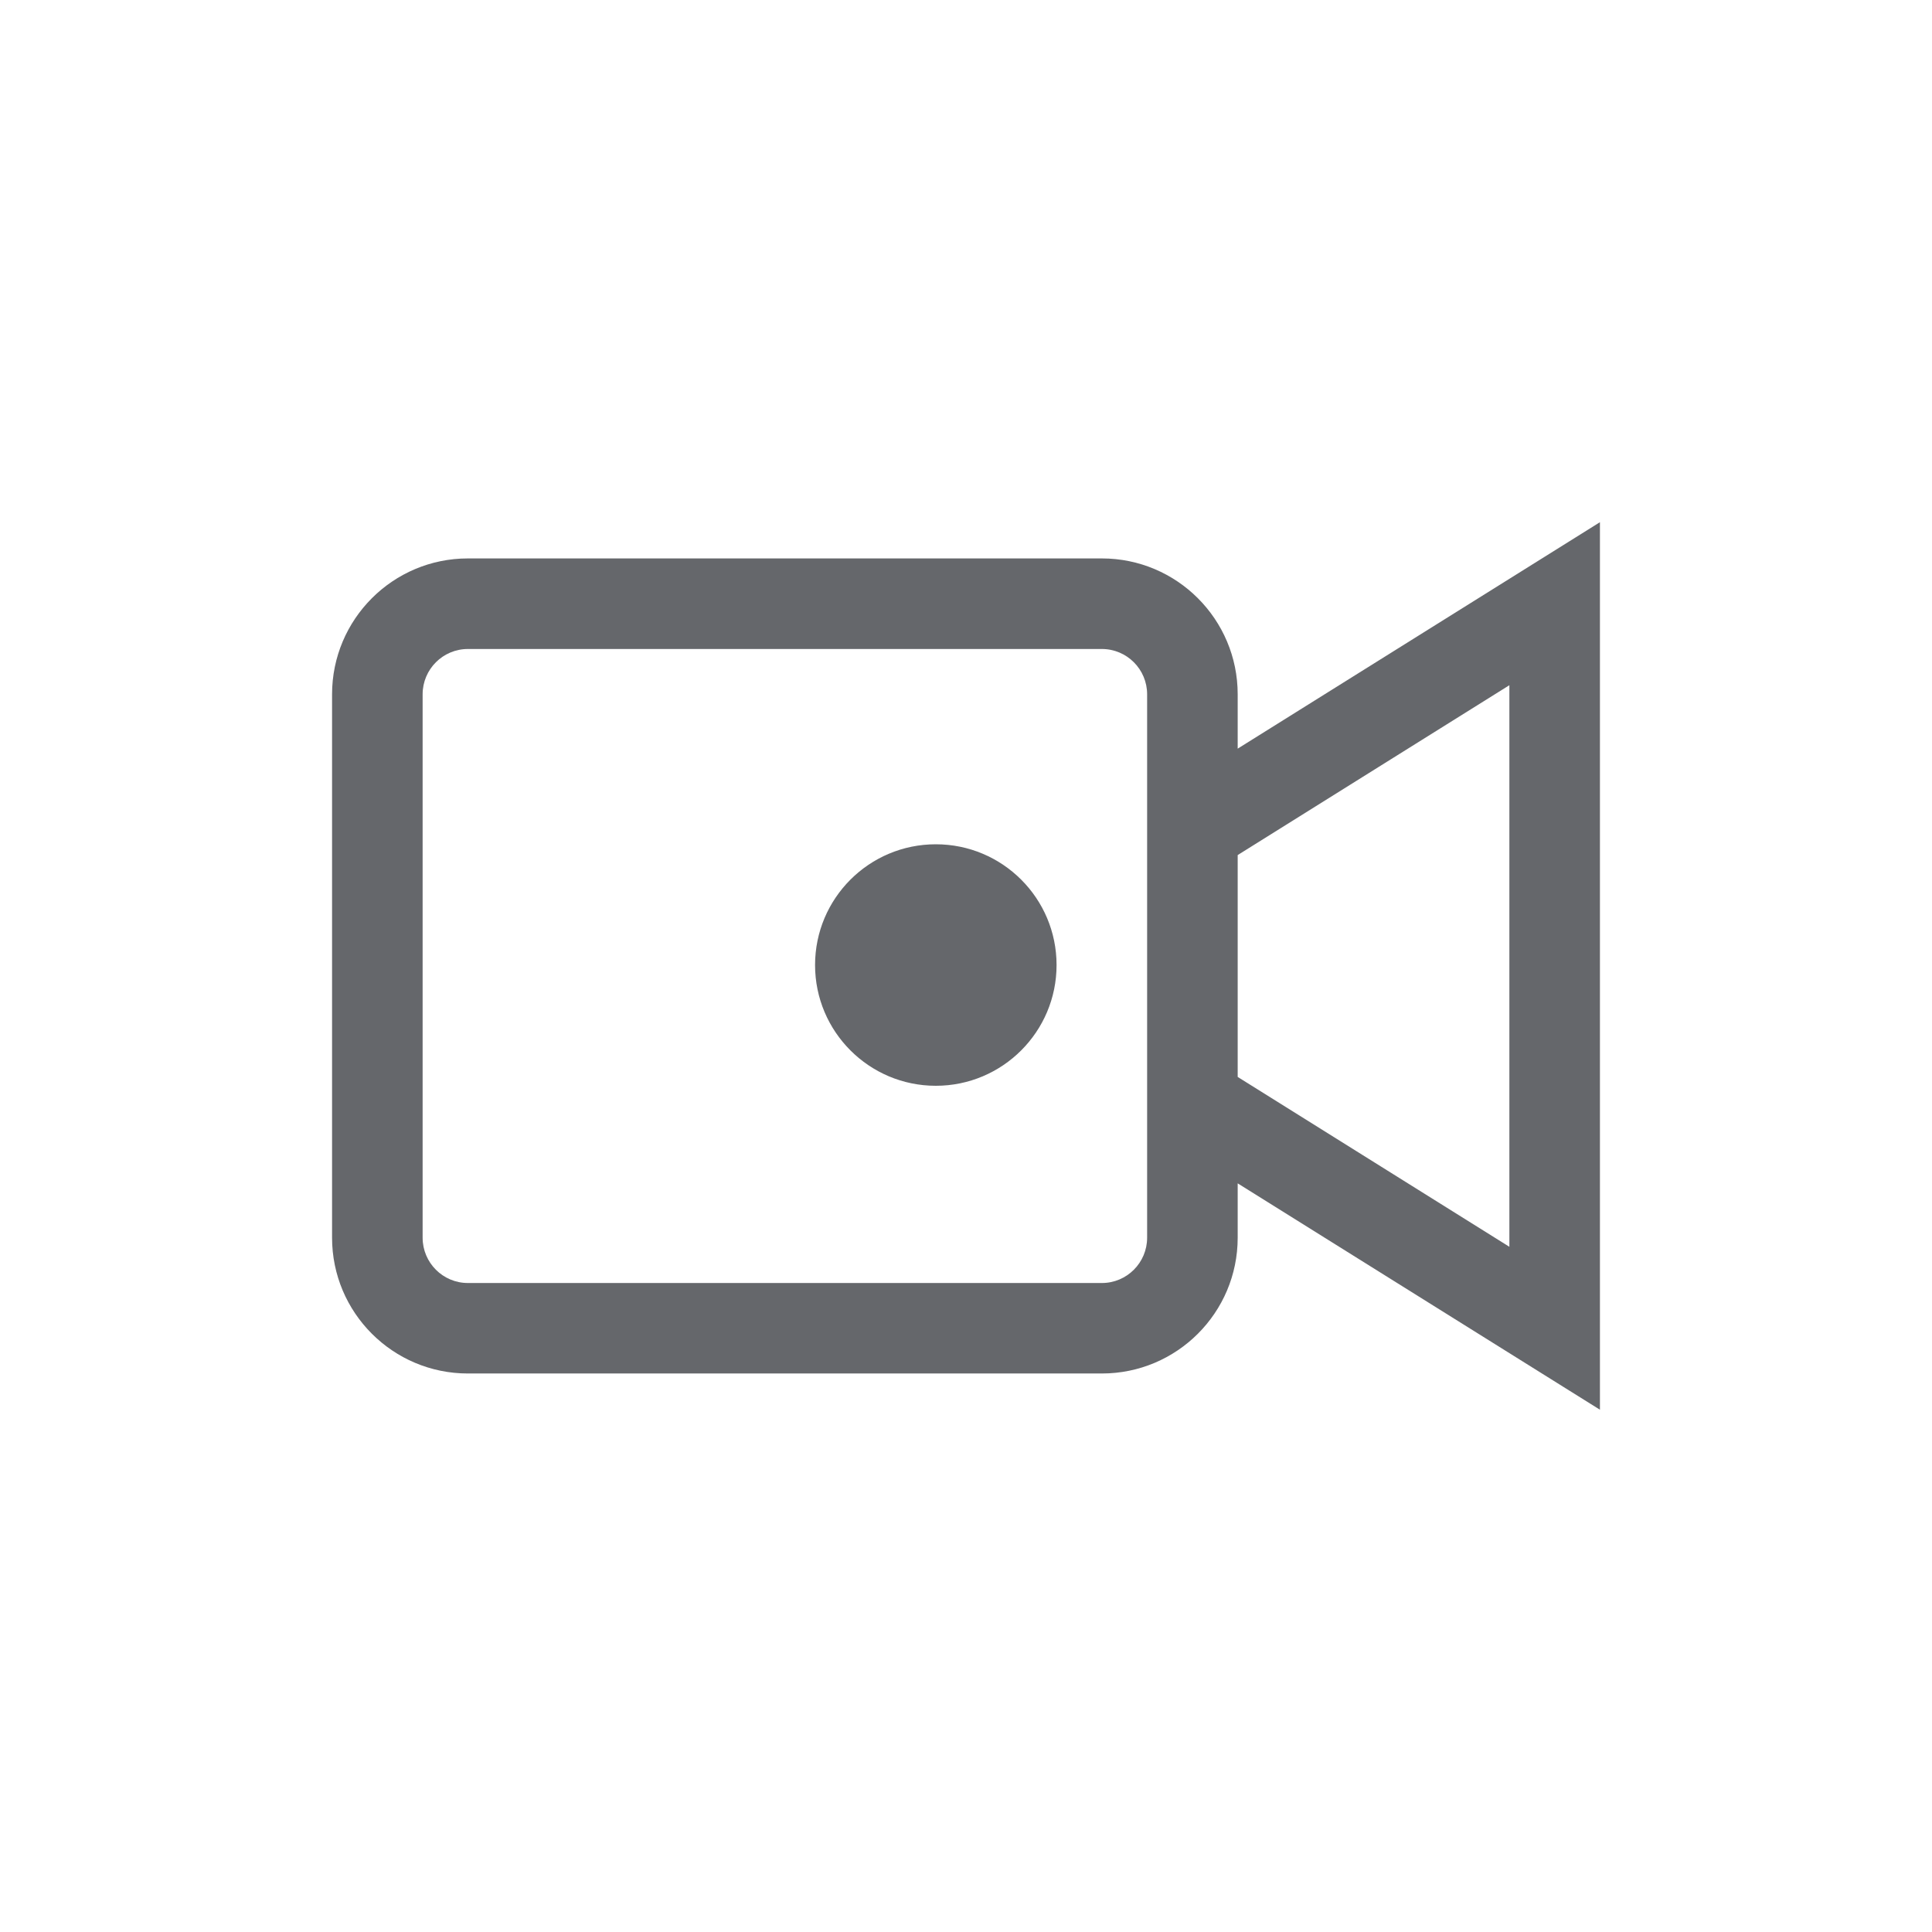 <?xml version="1.0" encoding="UTF-8"?>
<svg width="24px" height="24px" viewBox="0 0 24 24" version="1.1" xmlns="http://www.w3.org/2000/svg" xmlns:xlink="http://www.w3.org/1999/xlink">
    <title>live</title>
    <g id="live" stroke="none" stroke-width="1" fill="none" fill-rule="evenodd">
        <path d="M19.875,6.487 L19.875,17.512 L15.375,14.7 L15.375,15.375 C15.375,16.307 14.619,17.062 13.688,17.062 L13.688,17.062 L5.812,17.062 C4.881,17.062 4.125,16.307 4.125,15.375 L4.125,15.375 L4.125,8.625 C4.125,7.693 4.881,6.937 5.812,6.937 L5.812,6.937 L13.688,6.937 C14.619,6.937 15.375,7.693 15.375,8.625 L15.375,8.625 L15.375,9.3 L19.875,6.487 Z M13.688,8.062 L5.812,8.062 C5.502,8.062 5.25,8.314 5.25,8.625 L5.25,8.625 L5.25,15.375 C5.25,15.686 5.502,15.938 5.812,15.938 L5.812,15.938 L13.688,15.938 C13.998,15.938 14.25,15.686 14.25,15.375 L14.25,15.375 L14.25,8.625 C14.25,8.314 13.998,8.062 13.688,8.062 L13.688,8.062 Z M18.75,8.512 L15.375,10.622 L15.375,13.378 L18.75,15.488 L18.75,8.512 Z M11.625,10.488 C12.453,10.488 13.125,11.159 13.125,11.988 C13.125,12.816 12.453,13.488 11.625,13.488 C10.797,13.488 10.125,12.816 10.125,11.988 C10.125,11.159 10.797,10.488 11.625,10.488 Z" id="Style" fill="#65676B"></path>
    </g>
</svg>